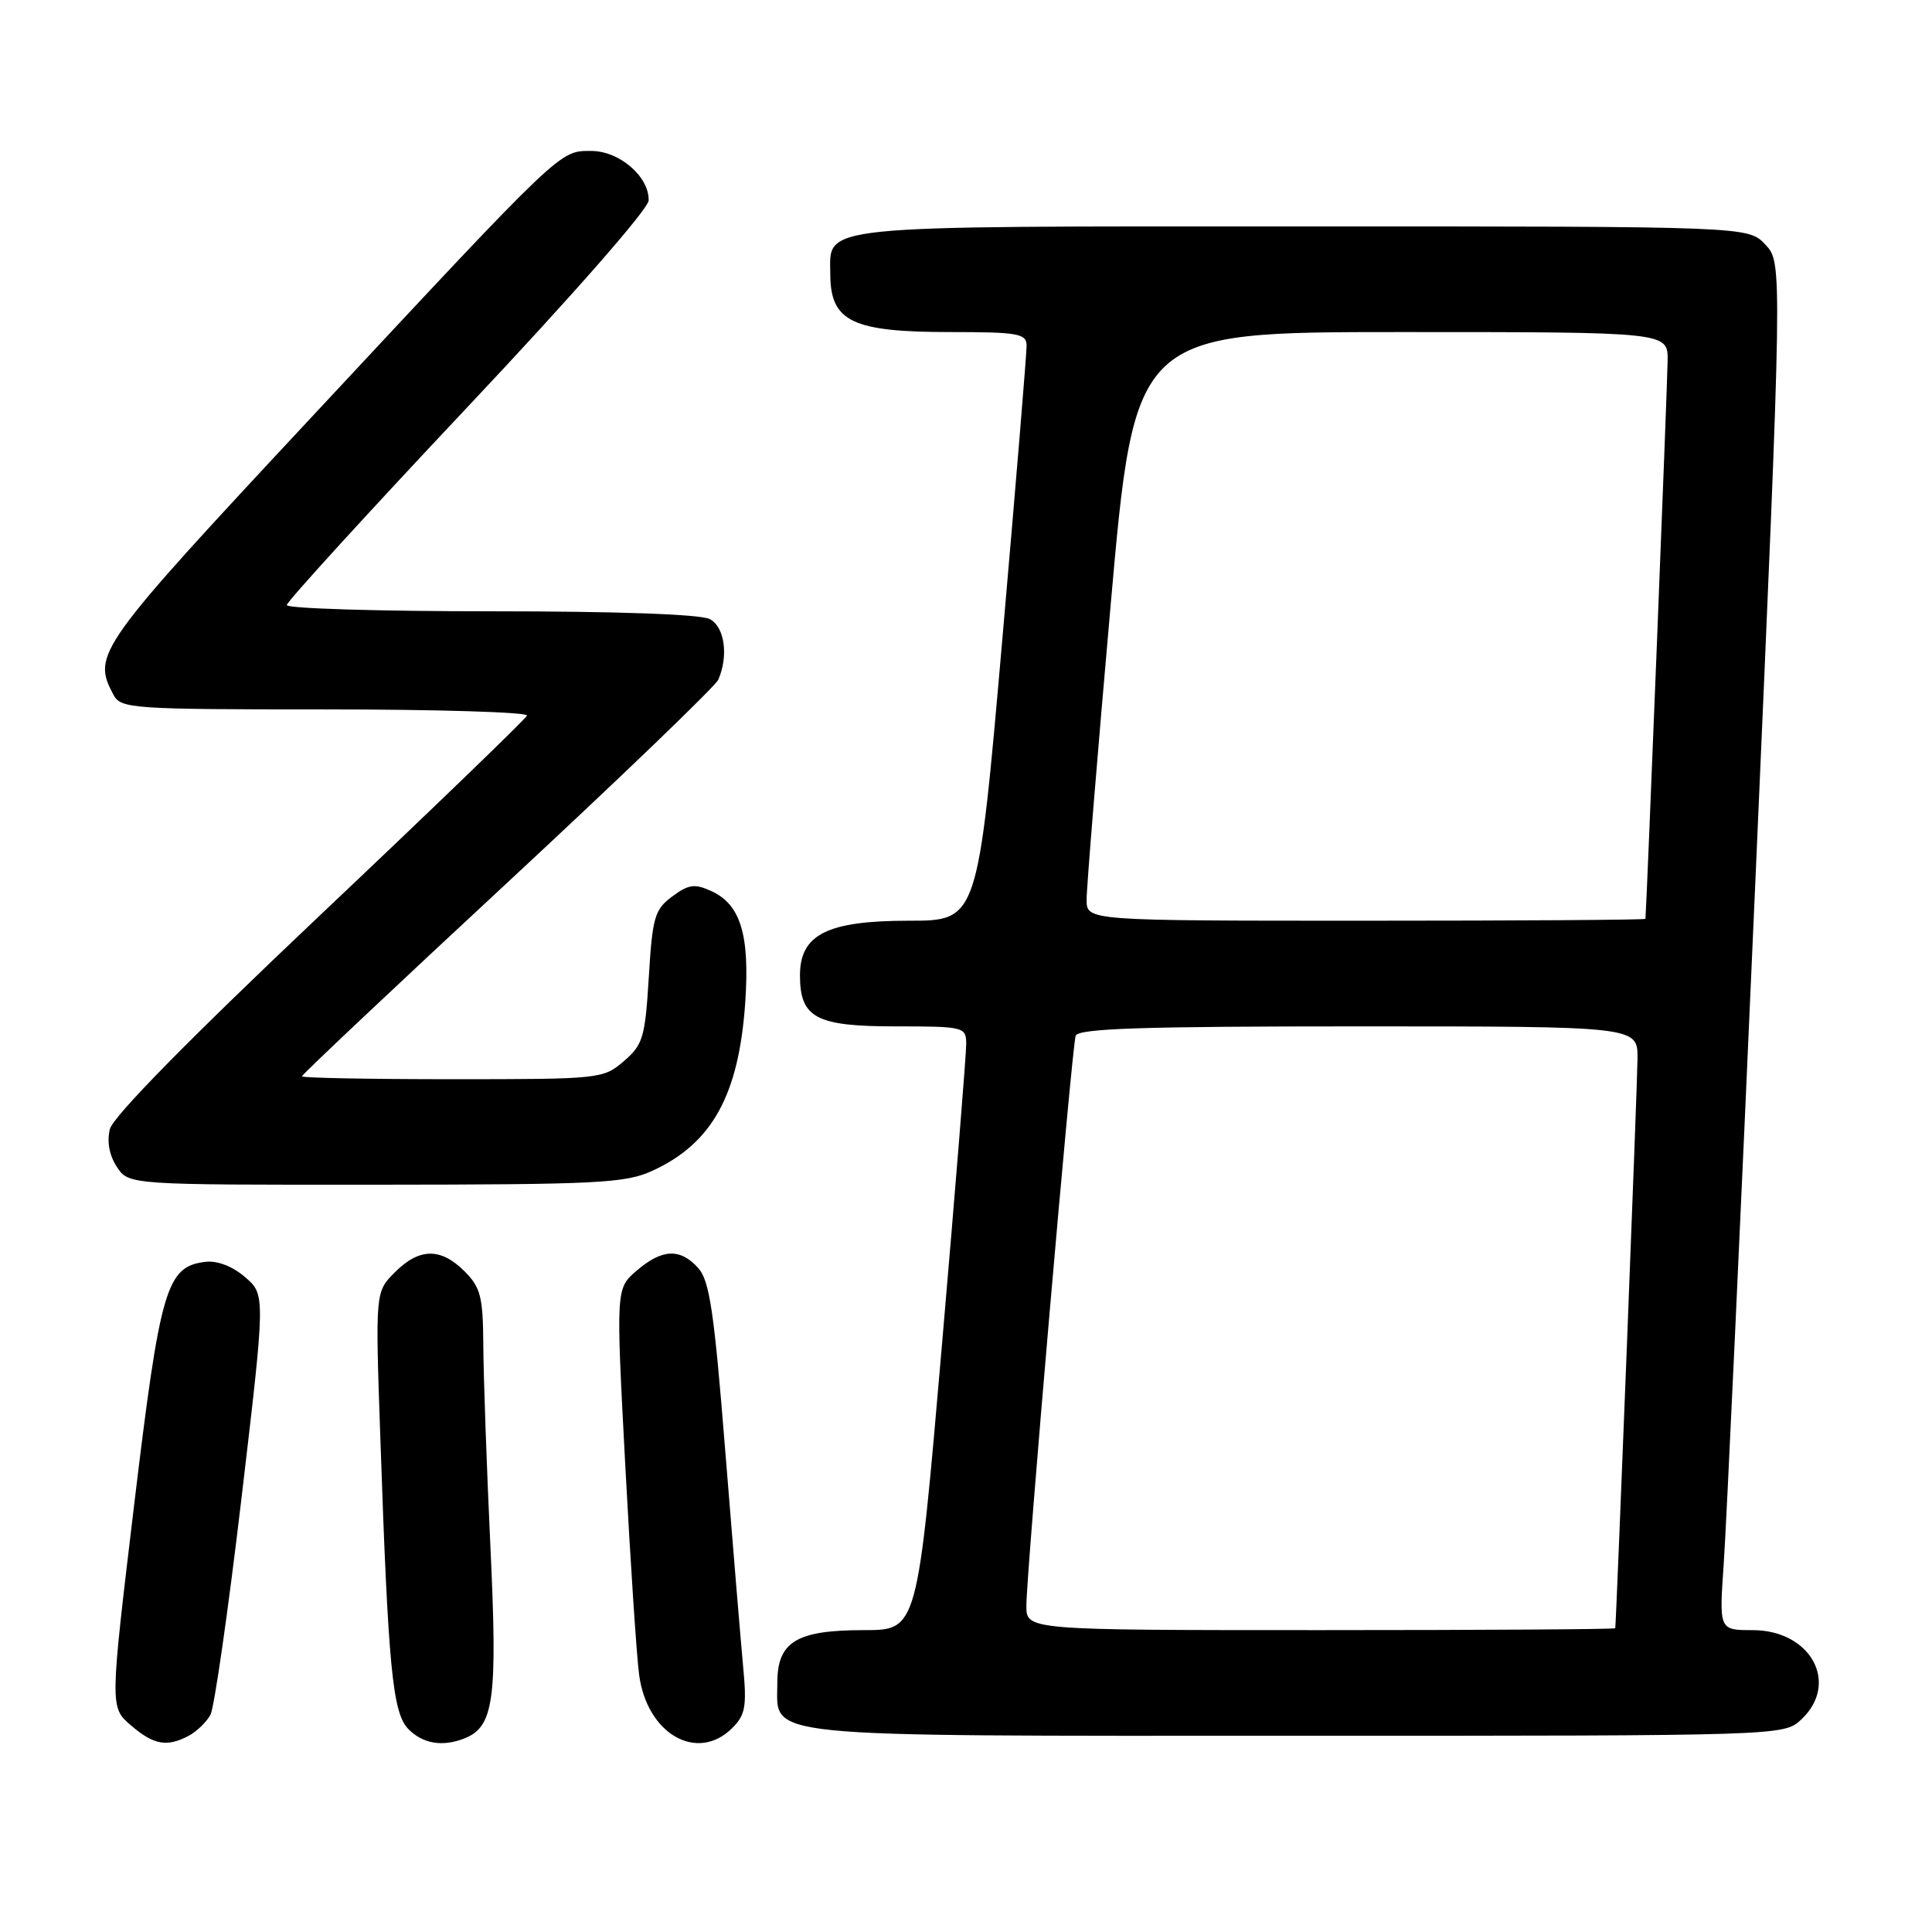<?xml version="1.0" encoding="UTF-8" standalone="no"?>
<!DOCTYPE svg PUBLIC "-//W3C//DTD SVG 1.1//EN" "http://www.w3.org/Graphics/SVG/1.1/DTD/svg11.dtd" >
<svg xmlns="http://www.w3.org/2000/svg" xmlns:xlink="http://www.w3.org/1999/xlink" version="1.1" viewBox="0 0 256 256">
 <g >
 <path fill="currentColor"
d=" M 25.04 229.98 C 26.09 229.41 27.37 228.17 27.89 227.21 C 28.40 226.25 30.25 213.34 32.00 198.51 C 35.18 171.55 35.18 171.55 32.47 169.22 C 30.81 167.79 28.78 167.01 27.23 167.20 C 22.05 167.82 21.24 170.57 17.78 199.36 C 14.56 226.22 14.56 226.22 17.34 228.61 C 20.37 231.22 22.13 231.54 25.04 229.98 Z  M 61.46 230.38 C 65.46 228.84 65.94 225.34 64.98 204.90 C 64.48 194.23 64.06 182.22 64.04 178.20 C 64.00 171.82 63.69 170.60 61.55 168.45 C 58.39 165.30 55.56 165.34 52.32 168.59 C 49.73 171.18 49.73 171.18 50.39 190.34 C 51.44 221.11 52.01 227.01 54.14 229.14 C 56.05 231.05 58.59 231.48 61.46 230.38 Z  M 97.03 228.97 C 98.78 227.22 98.97 226.11 98.46 220.72 C 98.14 217.30 97.08 204.49 96.10 192.26 C 94.63 173.79 94.02 169.68 92.51 168.01 C 90.12 165.37 87.73 165.47 84.36 168.37 C 81.61 170.73 81.61 170.73 82.85 194.12 C 83.53 206.98 84.36 219.50 84.69 221.94 C 85.74 229.79 92.41 233.59 97.03 228.97 Z  M 238.69 227.83 C 243.79 223.03 239.94 216.00 232.22 216.00 C 227.79 216.00 227.79 216.00 228.40 207.25 C 228.74 202.44 230.63 161.67 232.60 116.66 C 236.19 34.83 236.19 34.83 233.92 32.41 C 231.65 30.00 231.65 30.00 172.65 30.00 C 107.29 30.00 109.98 29.73 110.02 36.40 C 110.05 42.62 112.95 44.00 125.93 44.00 C 134.84 44.00 136.00 44.20 136.03 45.75 C 136.05 46.71 134.60 64.26 132.81 84.75 C 129.56 122.00 129.56 122.00 120.42 122.00 C 109.62 122.00 106.00 123.82 106.00 129.24 C 106.00 134.87 108.12 136.00 118.65 136.00 C 127.67 136.00 128.00 136.08 128.03 138.25 C 128.05 139.49 126.60 157.49 124.81 178.25 C 121.56 216.00 121.56 216.00 114.50 216.00 C 105.52 216.00 103.00 217.53 103.00 223.00 C 103.00 230.36 99.50 230.00 171.91 230.00 C 236.37 230.00 236.37 230.00 238.69 227.83 Z  M 86.50 155.11 C 94.39 151.47 97.91 145.06 98.75 132.81 C 99.36 123.87 98.13 119.84 94.25 118.07 C 92.05 117.06 91.24 117.18 89.07 118.79 C 86.74 120.52 86.45 121.53 85.97 129.47 C 85.48 137.48 85.20 138.43 82.66 140.61 C 79.94 142.96 79.52 143.00 59.94 143.00 C 48.97 143.00 40.00 142.83 40.00 142.62 C 40.00 142.40 52.26 130.84 67.25 116.93 C 82.24 103.01 94.81 90.92 95.18 90.06 C 96.55 86.91 96.02 83.08 94.07 82.04 C 92.87 81.39 81.81 81.00 65.07 81.00 C 50.18 81.00 38.00 80.63 38.00 80.18 C 38.00 79.73 48.78 67.92 61.95 53.93 C 75.75 39.29 85.93 27.68 85.95 26.56 C 86.03 23.41 82.07 20.00 78.34 20.00 C 74.11 20.00 74.70 19.43 41.54 55.00 C 12.79 85.82 12.17 86.70 15.04 92.07 C 16.02 93.90 17.40 94.00 43.12 94.00 C 57.99 94.00 70.02 94.37 69.83 94.82 C 69.65 95.27 57.29 107.20 42.36 121.32 C 25.02 137.73 14.98 147.95 14.56 149.61 C 14.15 151.26 14.48 153.09 15.48 154.61 C 17.05 157.00 17.05 157.00 49.77 156.98 C 79.45 156.96 82.87 156.78 86.50 155.11 Z  M 136.00 212.78 C 136.00 208.43 142.02 138.82 142.53 137.25 C 142.85 136.28 151.23 136.00 179.97 136.00 C 217.00 136.00 217.00 136.00 216.98 140.25 C 216.97 143.36 214.20 214.07 214.03 215.75 C 214.01 215.89 196.45 216.00 175.00 216.00 C 136.00 216.00 136.00 216.00 136.00 212.78 Z  M 143.98 119.25 C 143.97 117.74 145.40 100.19 147.16 80.25 C 150.36 44.00 150.36 44.00 185.68 44.00 C 221.00 44.00 221.00 44.00 220.97 47.75 C 220.95 50.62 218.17 120.58 218.03 121.75 C 218.01 121.89 201.35 122.00 181.00 122.00 C 144.00 122.00 144.00 122.00 143.98 119.25 Z "/>
</g>
</svg>